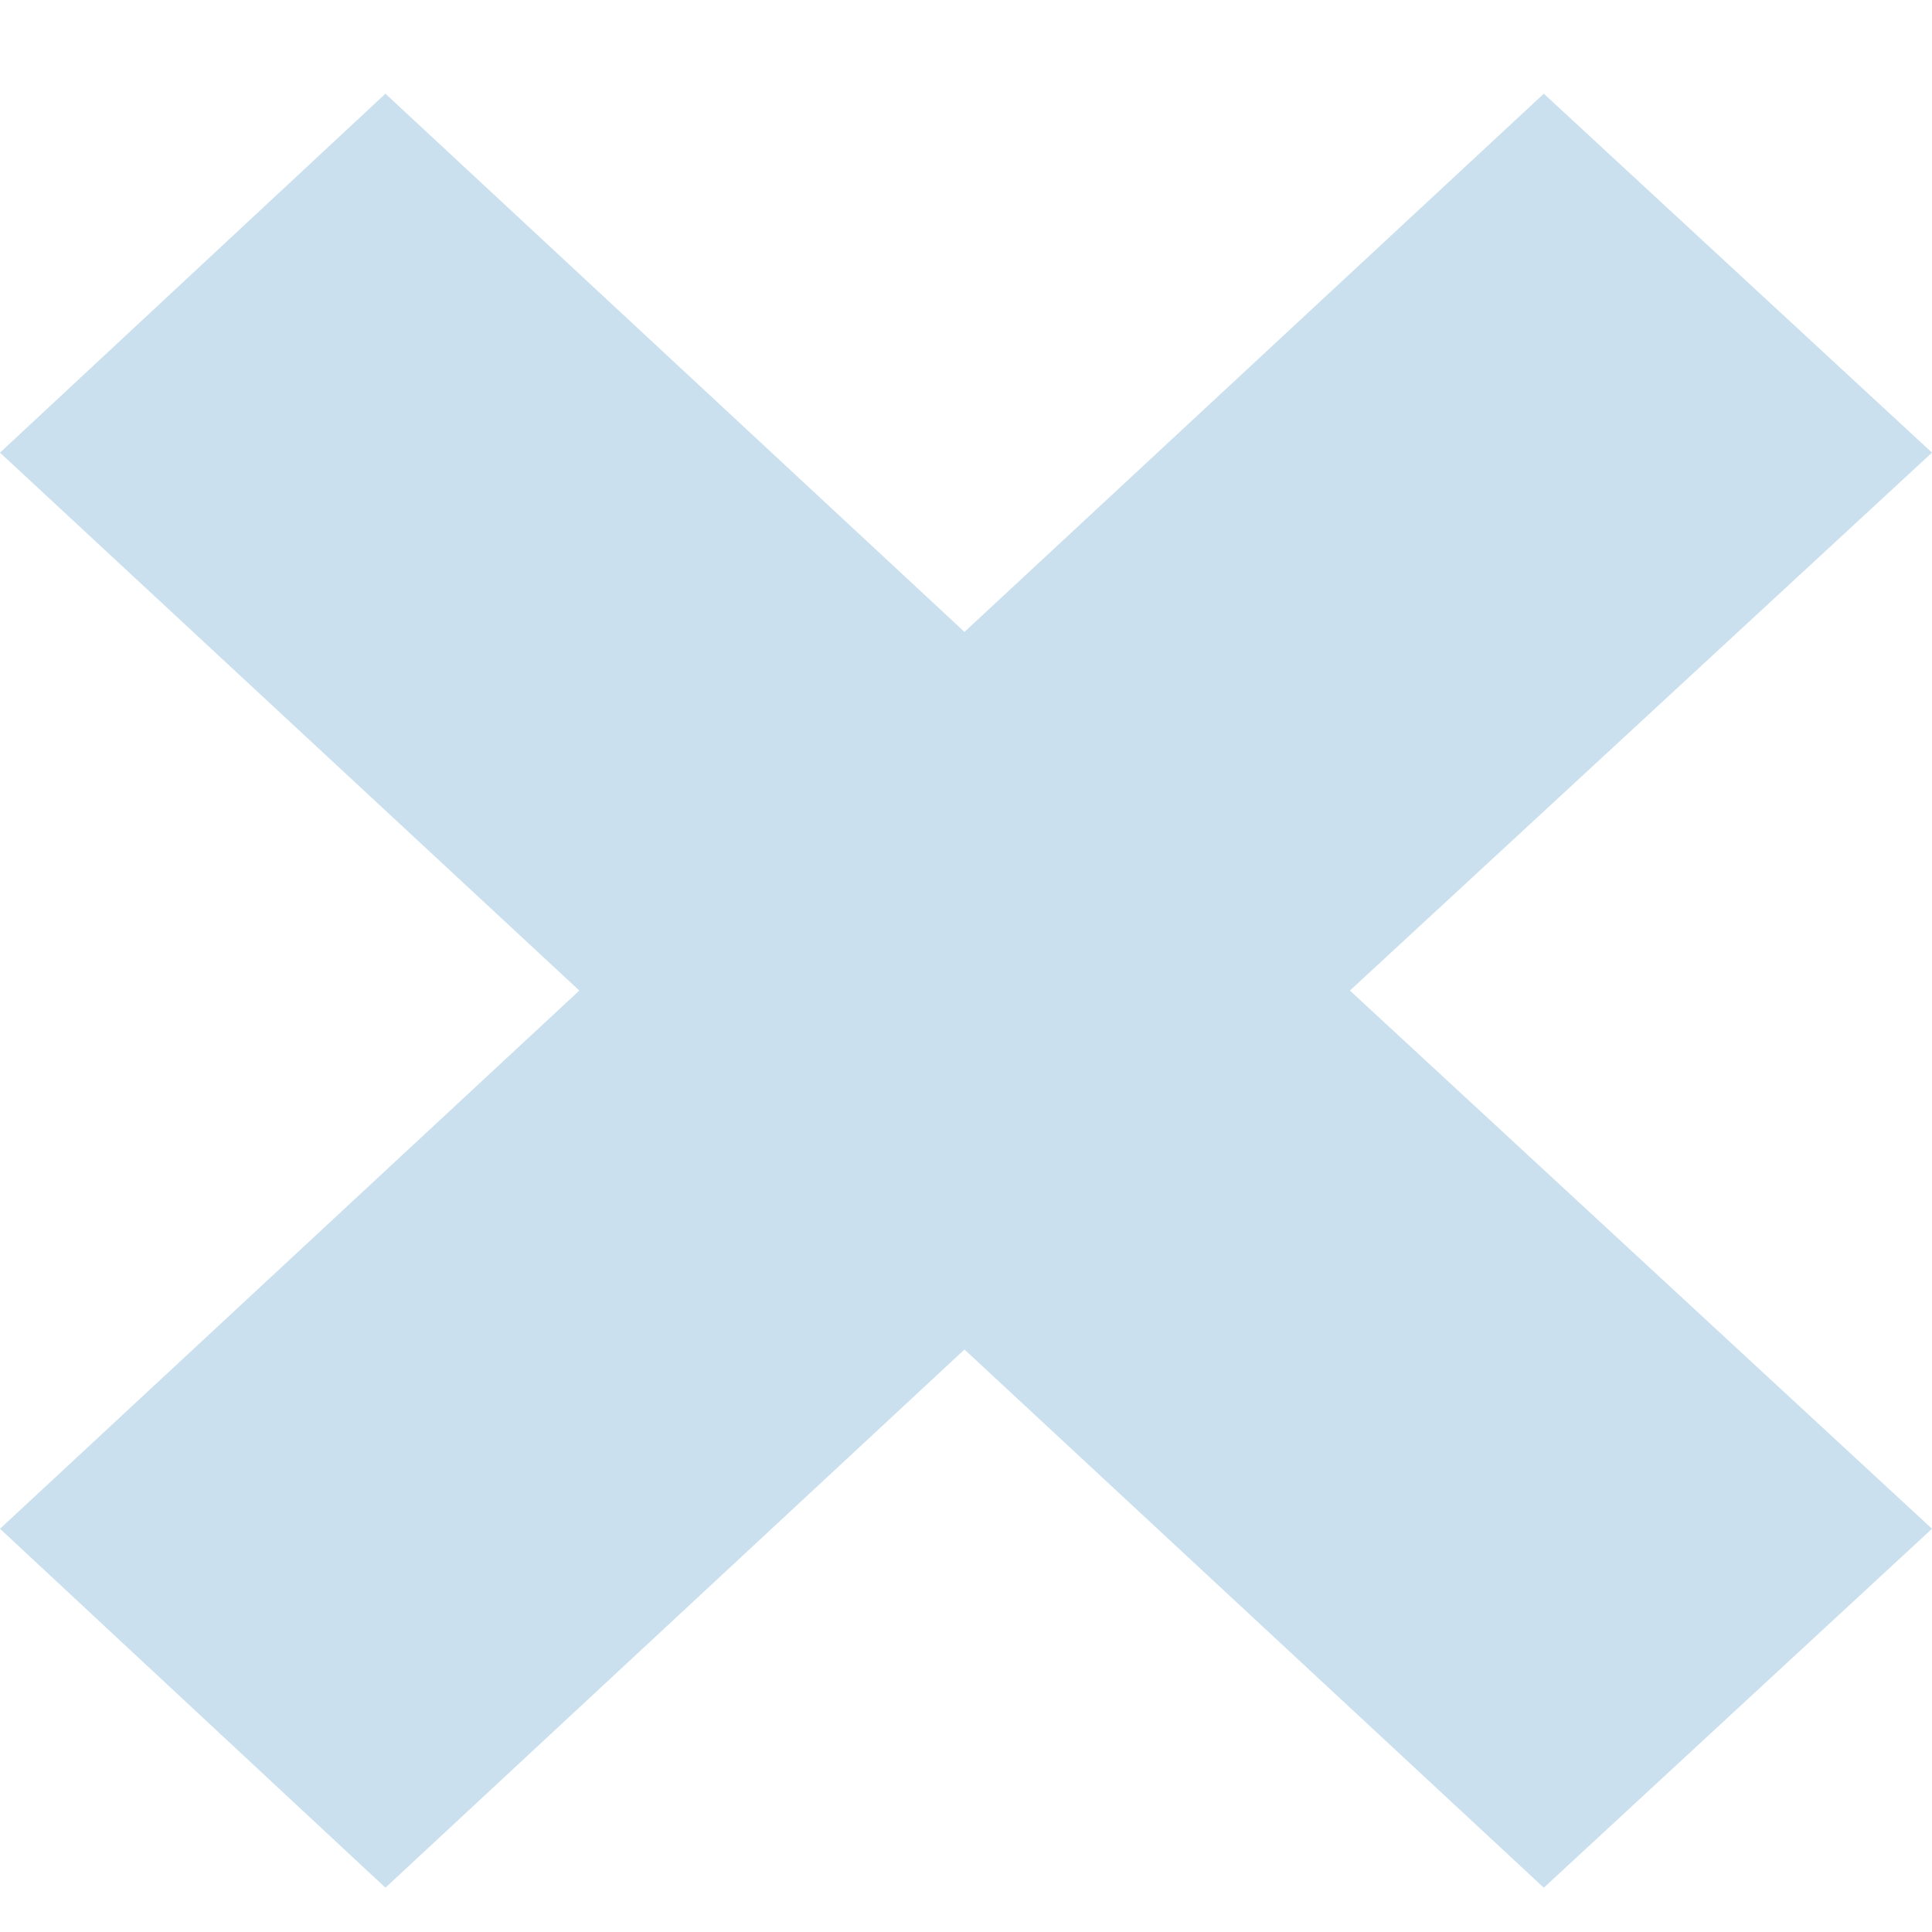 <svg width="14" height="14" viewBox="0 0 14 14" fill="none" xmlns="http://www.w3.org/2000/svg">
<path d="M11.187 0.679L6.989 4.579L2.793 0.679L0 3.28L4.198 7.178L0 11.078L2.793 13.679L6.989 9.779L11.187 13.679L14 11.078L9.782 7.178L14 3.28L11.187 0.679Z" fill="#CAE0EF"/>
</svg>
